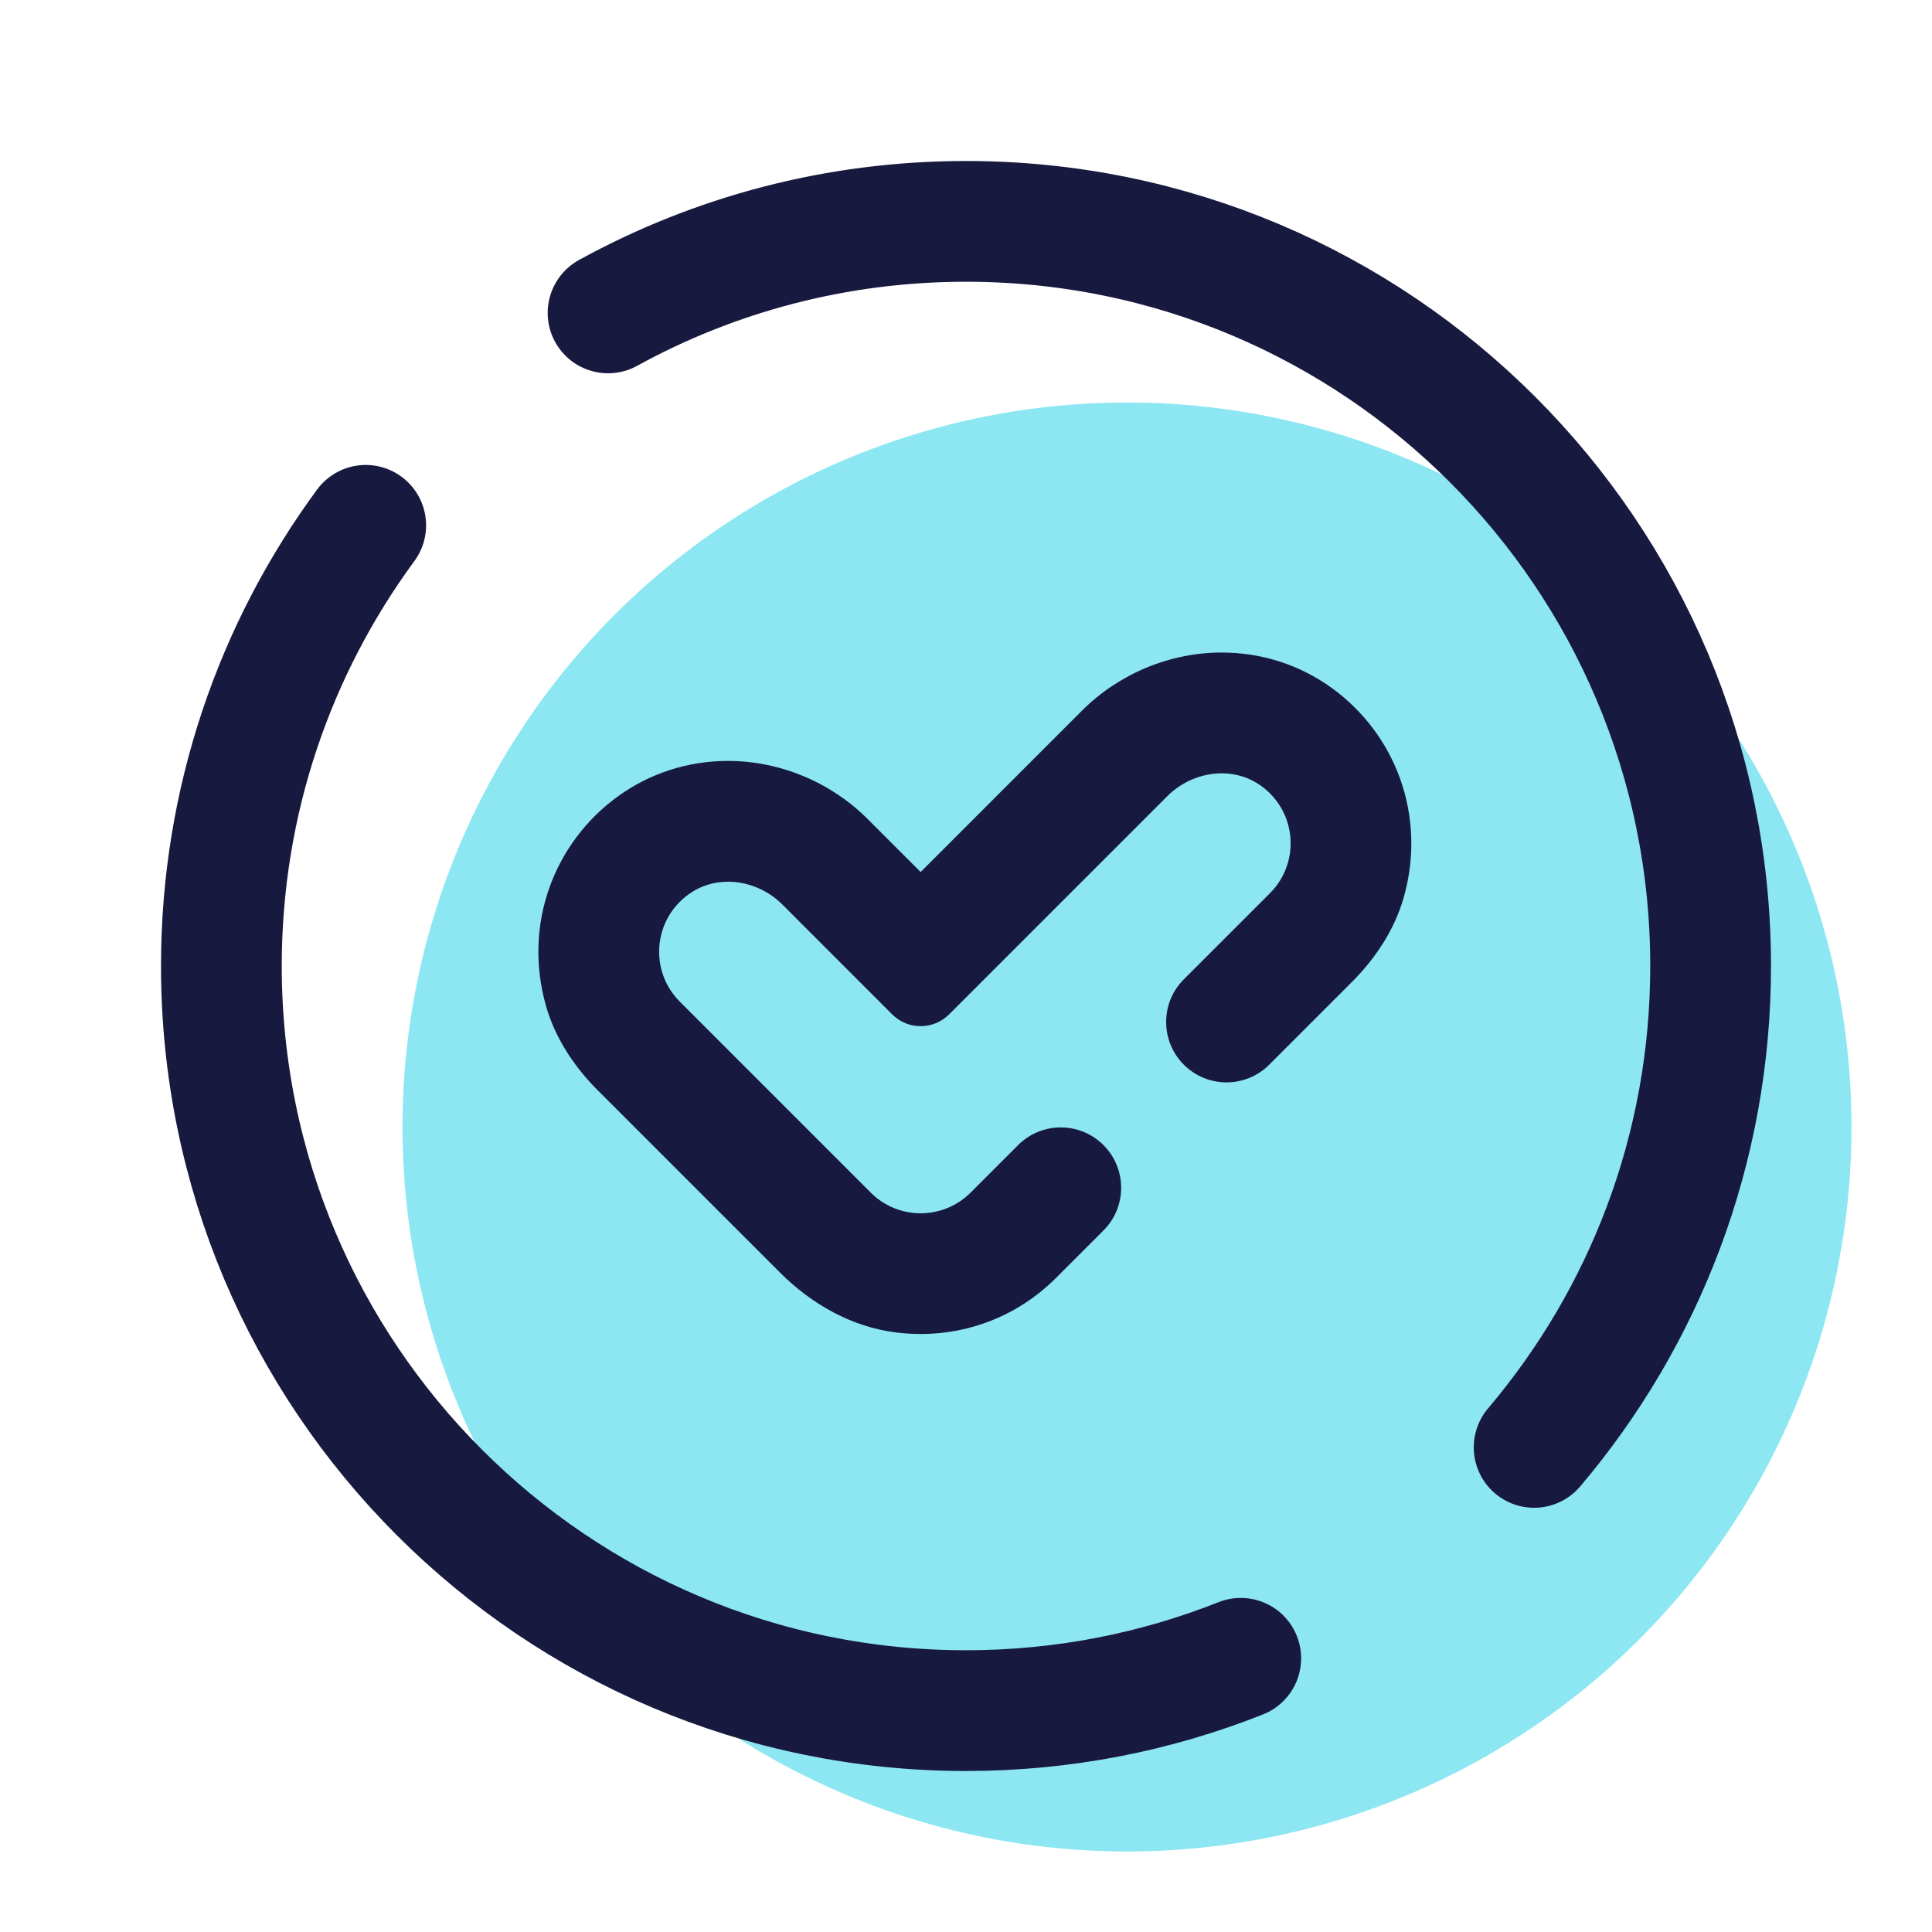 <svg xmlns="http://www.w3.org/2000/svg"  viewBox="0 0 48 48" width="420px" height="420px"><circle cx="28" cy="28" r="18" fill="#8ce7f2"/><path fill="none" stroke="#18193f" stroke-linecap="round" stroke-linejoin="round" stroke-miterlimit="10" stroke-width="3" d="M30.826,41.2c-2.112,0.839-4.415,1.3-6.826,1.3C13.783,42.5,5.5,34.217,5.5,24c0-4.097,1.332-7.883,3.586-10.948"/><path fill="none" stroke="#18193f" stroke-linecap="round" stroke-linejoin="round" stroke-miterlimit="10" stroke-width="3" d="M15.107,7.774C17.746,6.324,20.777,5.5,24,5.5c10.217,0,18.5,8.283,18.5,18.5c0,4.56-1.65,8.735-4.385,11.96"/><path fill="#18193f" d="M34.877,22.29c0.57-2.02-0.201-4.055-1.801-5.206c-0.793-0.57-1.735-0.872-2.724-0.872	c-1.288,0-2.554,0.527-3.472,1.445l-4.007,4.008l-1.315-1.315c-0.918-0.918-2.183-1.445-3.47-1.445c-0.99,0-1.933,0.302-2.727,0.874	c-1.599,1.152-2.368,3.187-1.798,5.206c0.227,0.804,0.702,1.518,1.293,2.109l4.524,4.524c0.781,0.781,1.78,1.349,2.876,1.486	c1.496,0.187,2.937-0.311,3.98-1.354l1.179-1.179c0.586-0.586,0.586-1.536,0-2.121l0,0c-0.586-0.586-1.536-0.586-2.121,0l-1.18,1.18	c-0.342,0.342-0.791,0.514-1.241,0.514c-0.449,0-0.898-0.172-1.24-0.514l-4.743-4.744c-0.754-0.753-0.679-2.021,0.225-2.672	c0.292-0.21,0.631-0.308,0.973-0.308c0.49,0,0.985,0.202,1.349,0.566l2.729,2.73c0.195,0.195,0.451,0.293,0.707,0.293	s0.512-0.098,0.707-0.293l5.422-5.422c0.365-0.365,0.86-0.567,1.351-0.567c0.342,0,0.681,0.098,0.973,0.307	c0.904,0.65,0.979,1.919,0.225,2.672l-2.139,2.139c-0.586,0.586-0.586,1.536,0,2.121l0,0c0.586,0.586,1.536,0.586,2.121,0	l2.052-2.052C34.175,23.81,34.65,23.095,34.877,22.29z"/></svg>